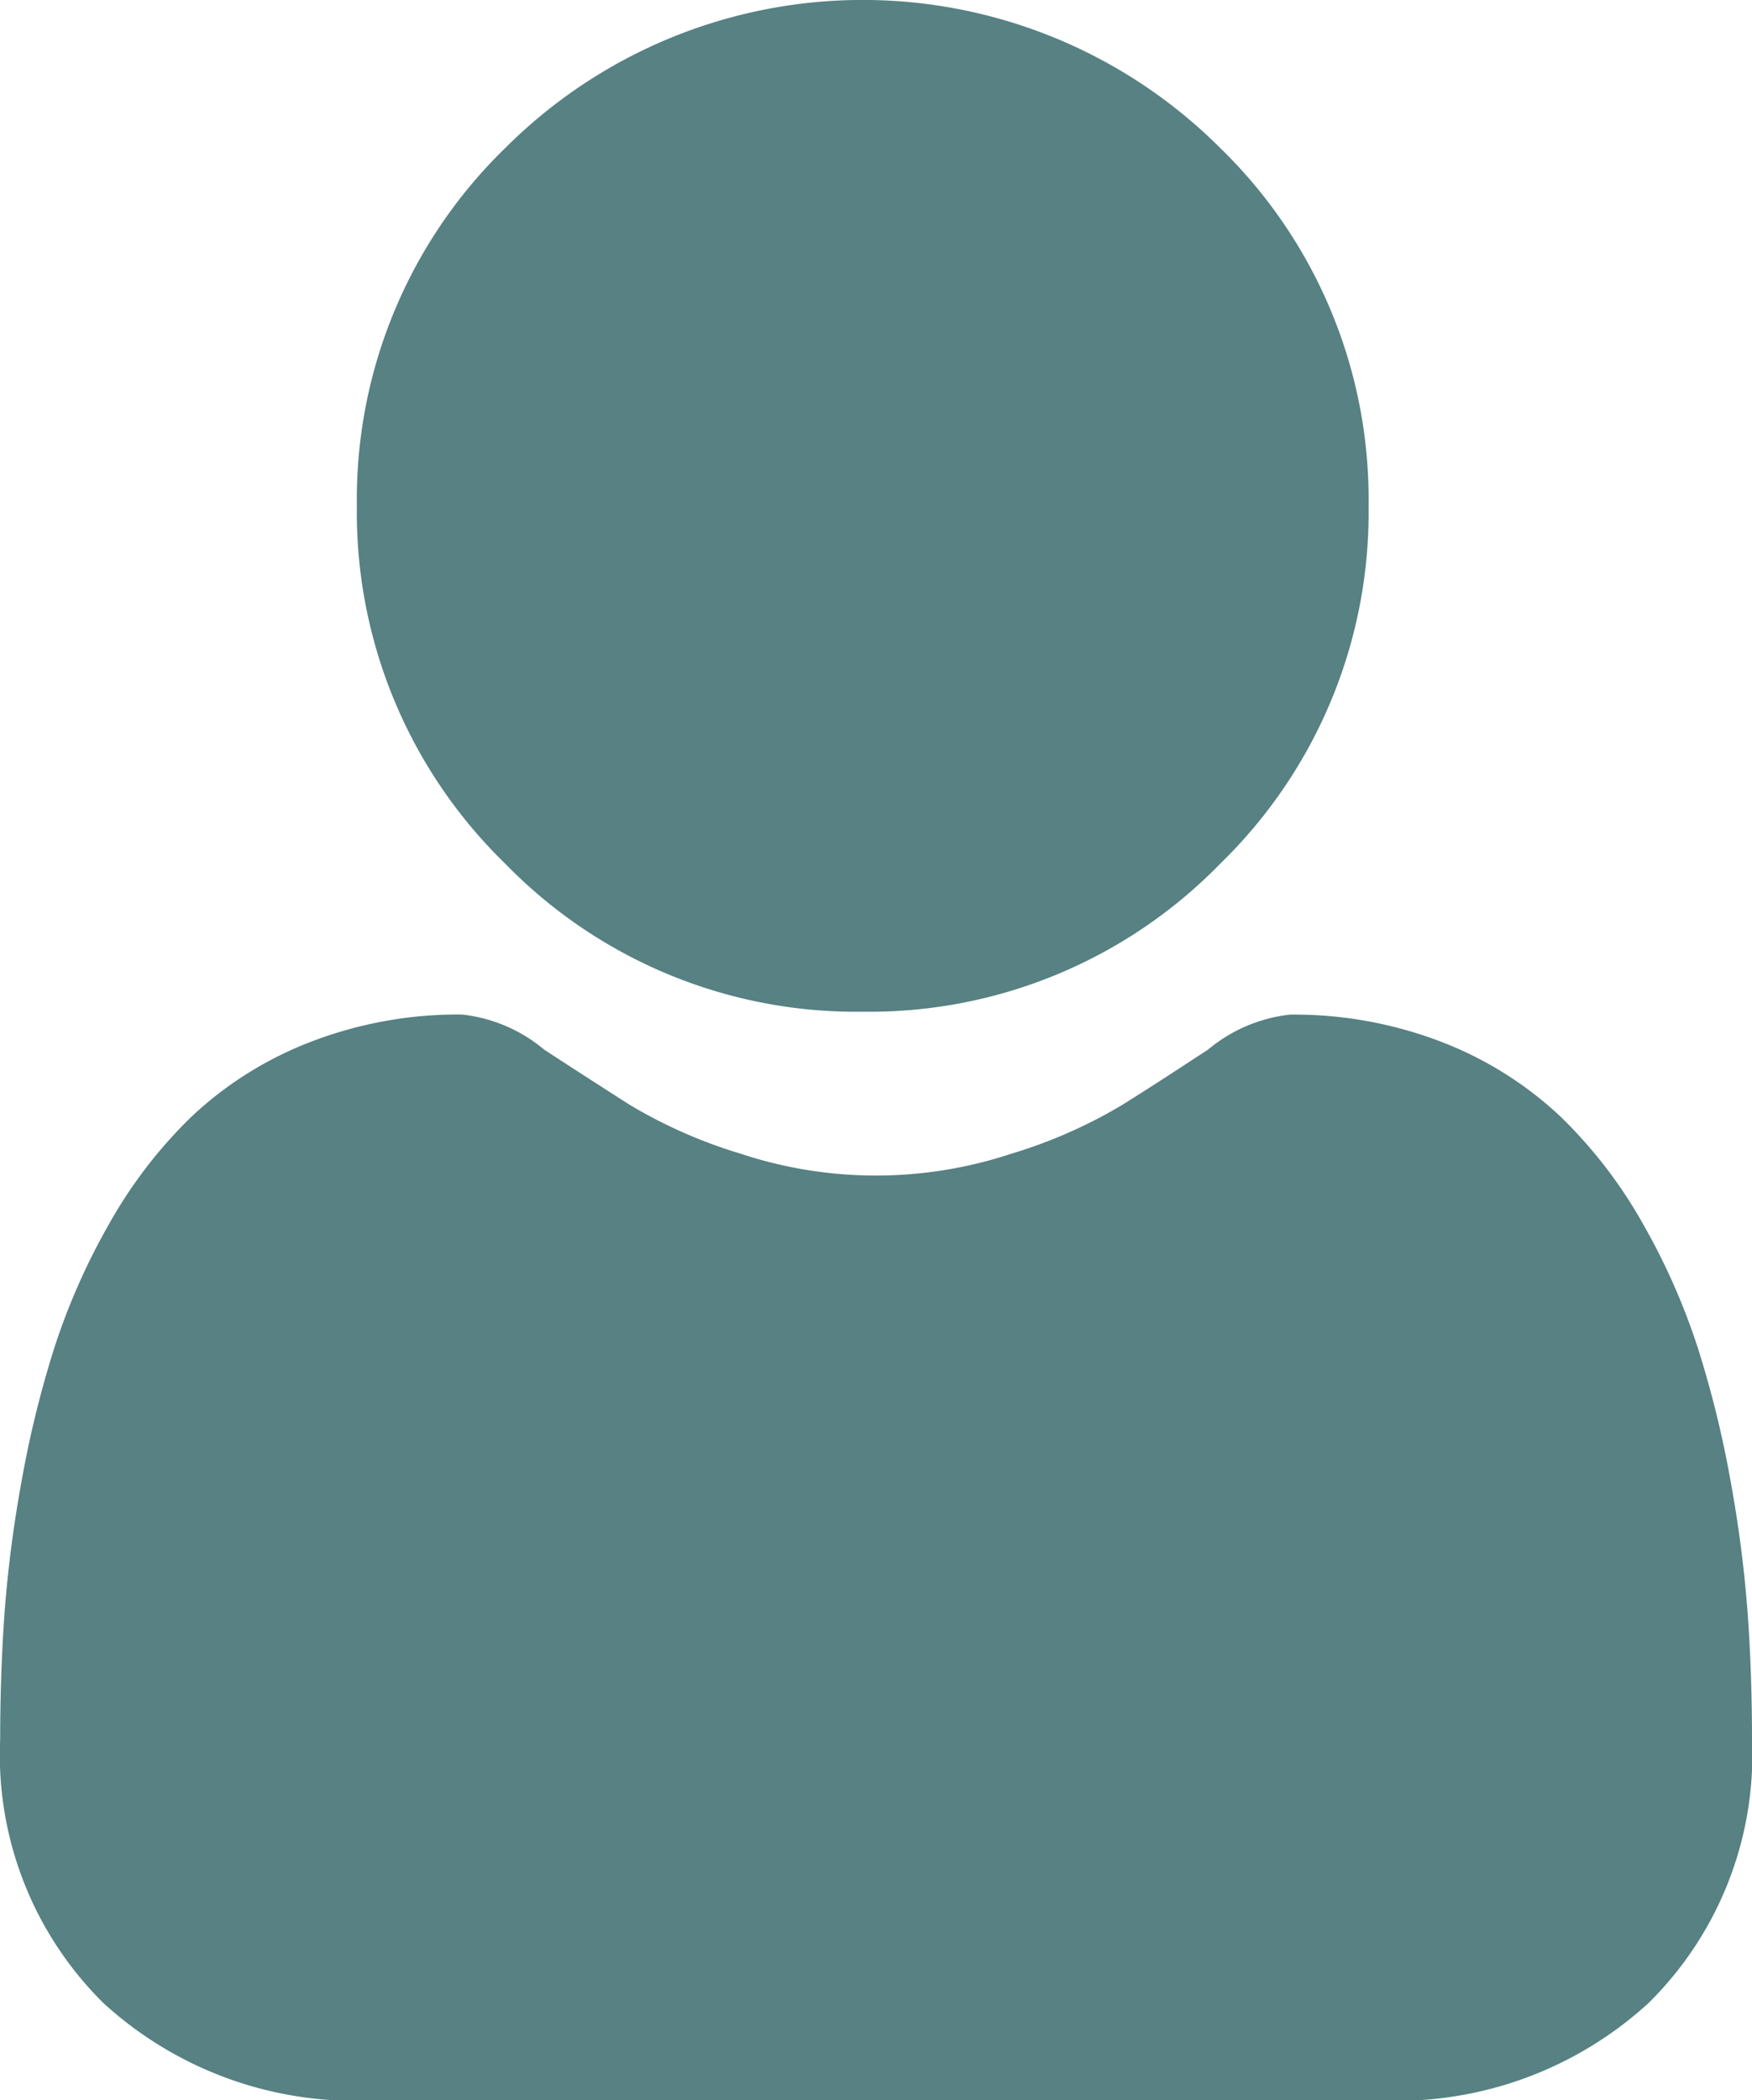 <svg id="user" xmlns="http://www.w3.org/2000/svg" width="20" height="23.972" viewBox="0 0 20 23.972">
  <path id="Path_79" data-name="Path 79" d="M92.805,11.547a5.587,5.587,0,0,0,4.083-1.692,5.586,5.586,0,0,0,1.691-4.082,5.587,5.587,0,0,0-1.692-4.082,5.772,5.772,0,0,0-8.165,0,5.587,5.587,0,0,0-1.692,4.082,5.587,5.587,0,0,0,1.692,4.083A5.588,5.588,0,0,0,92.805,11.547Zm0,0" transform="translate(-82.956)" fill="#578182"/>
  <path id="Path_80" data-name="Path 80" d="M19.952,254.17a14.261,14.261,0,0,0-.194-1.515,11.933,11.933,0,0,0-.373-1.523,7.522,7.522,0,0,0-.626-1.42,5.36,5.36,0,0,0-.944-1.23,4.162,4.162,0,0,0-1.356-.852,4.687,4.687,0,0,0-1.731-.313,1.757,1.757,0,0,0-.938.4c-.281.183-.61.4-.978.63a5.6,5.6,0,0,1-1.265.557,4.912,4.912,0,0,1-3.094,0,5.588,5.588,0,0,1-1.264-.557c-.364-.232-.693-.445-.978-.631a1.755,1.755,0,0,0-.938-.4,4.681,4.681,0,0,0-1.731.314,4.159,4.159,0,0,0-1.356.852,5.361,5.361,0,0,0-.944,1.23,7.538,7.538,0,0,0-.626,1.421,11.962,11.962,0,0,0-.372,1.523,14.212,14.212,0,0,0-.194,1.515c-.032.459-.048.935-.048,1.416A3.981,3.981,0,0,0,1.182,258.6a4.256,4.256,0,0,0,3.046,1.111H15.771a4.255,4.255,0,0,0,3.046-1.111A3.979,3.979,0,0,0,20,255.586C20,255.1,19.984,254.627,19.952,254.17Zm0,0" transform="translate(0 -235.737)" fill="#578182"/>
</svg>
